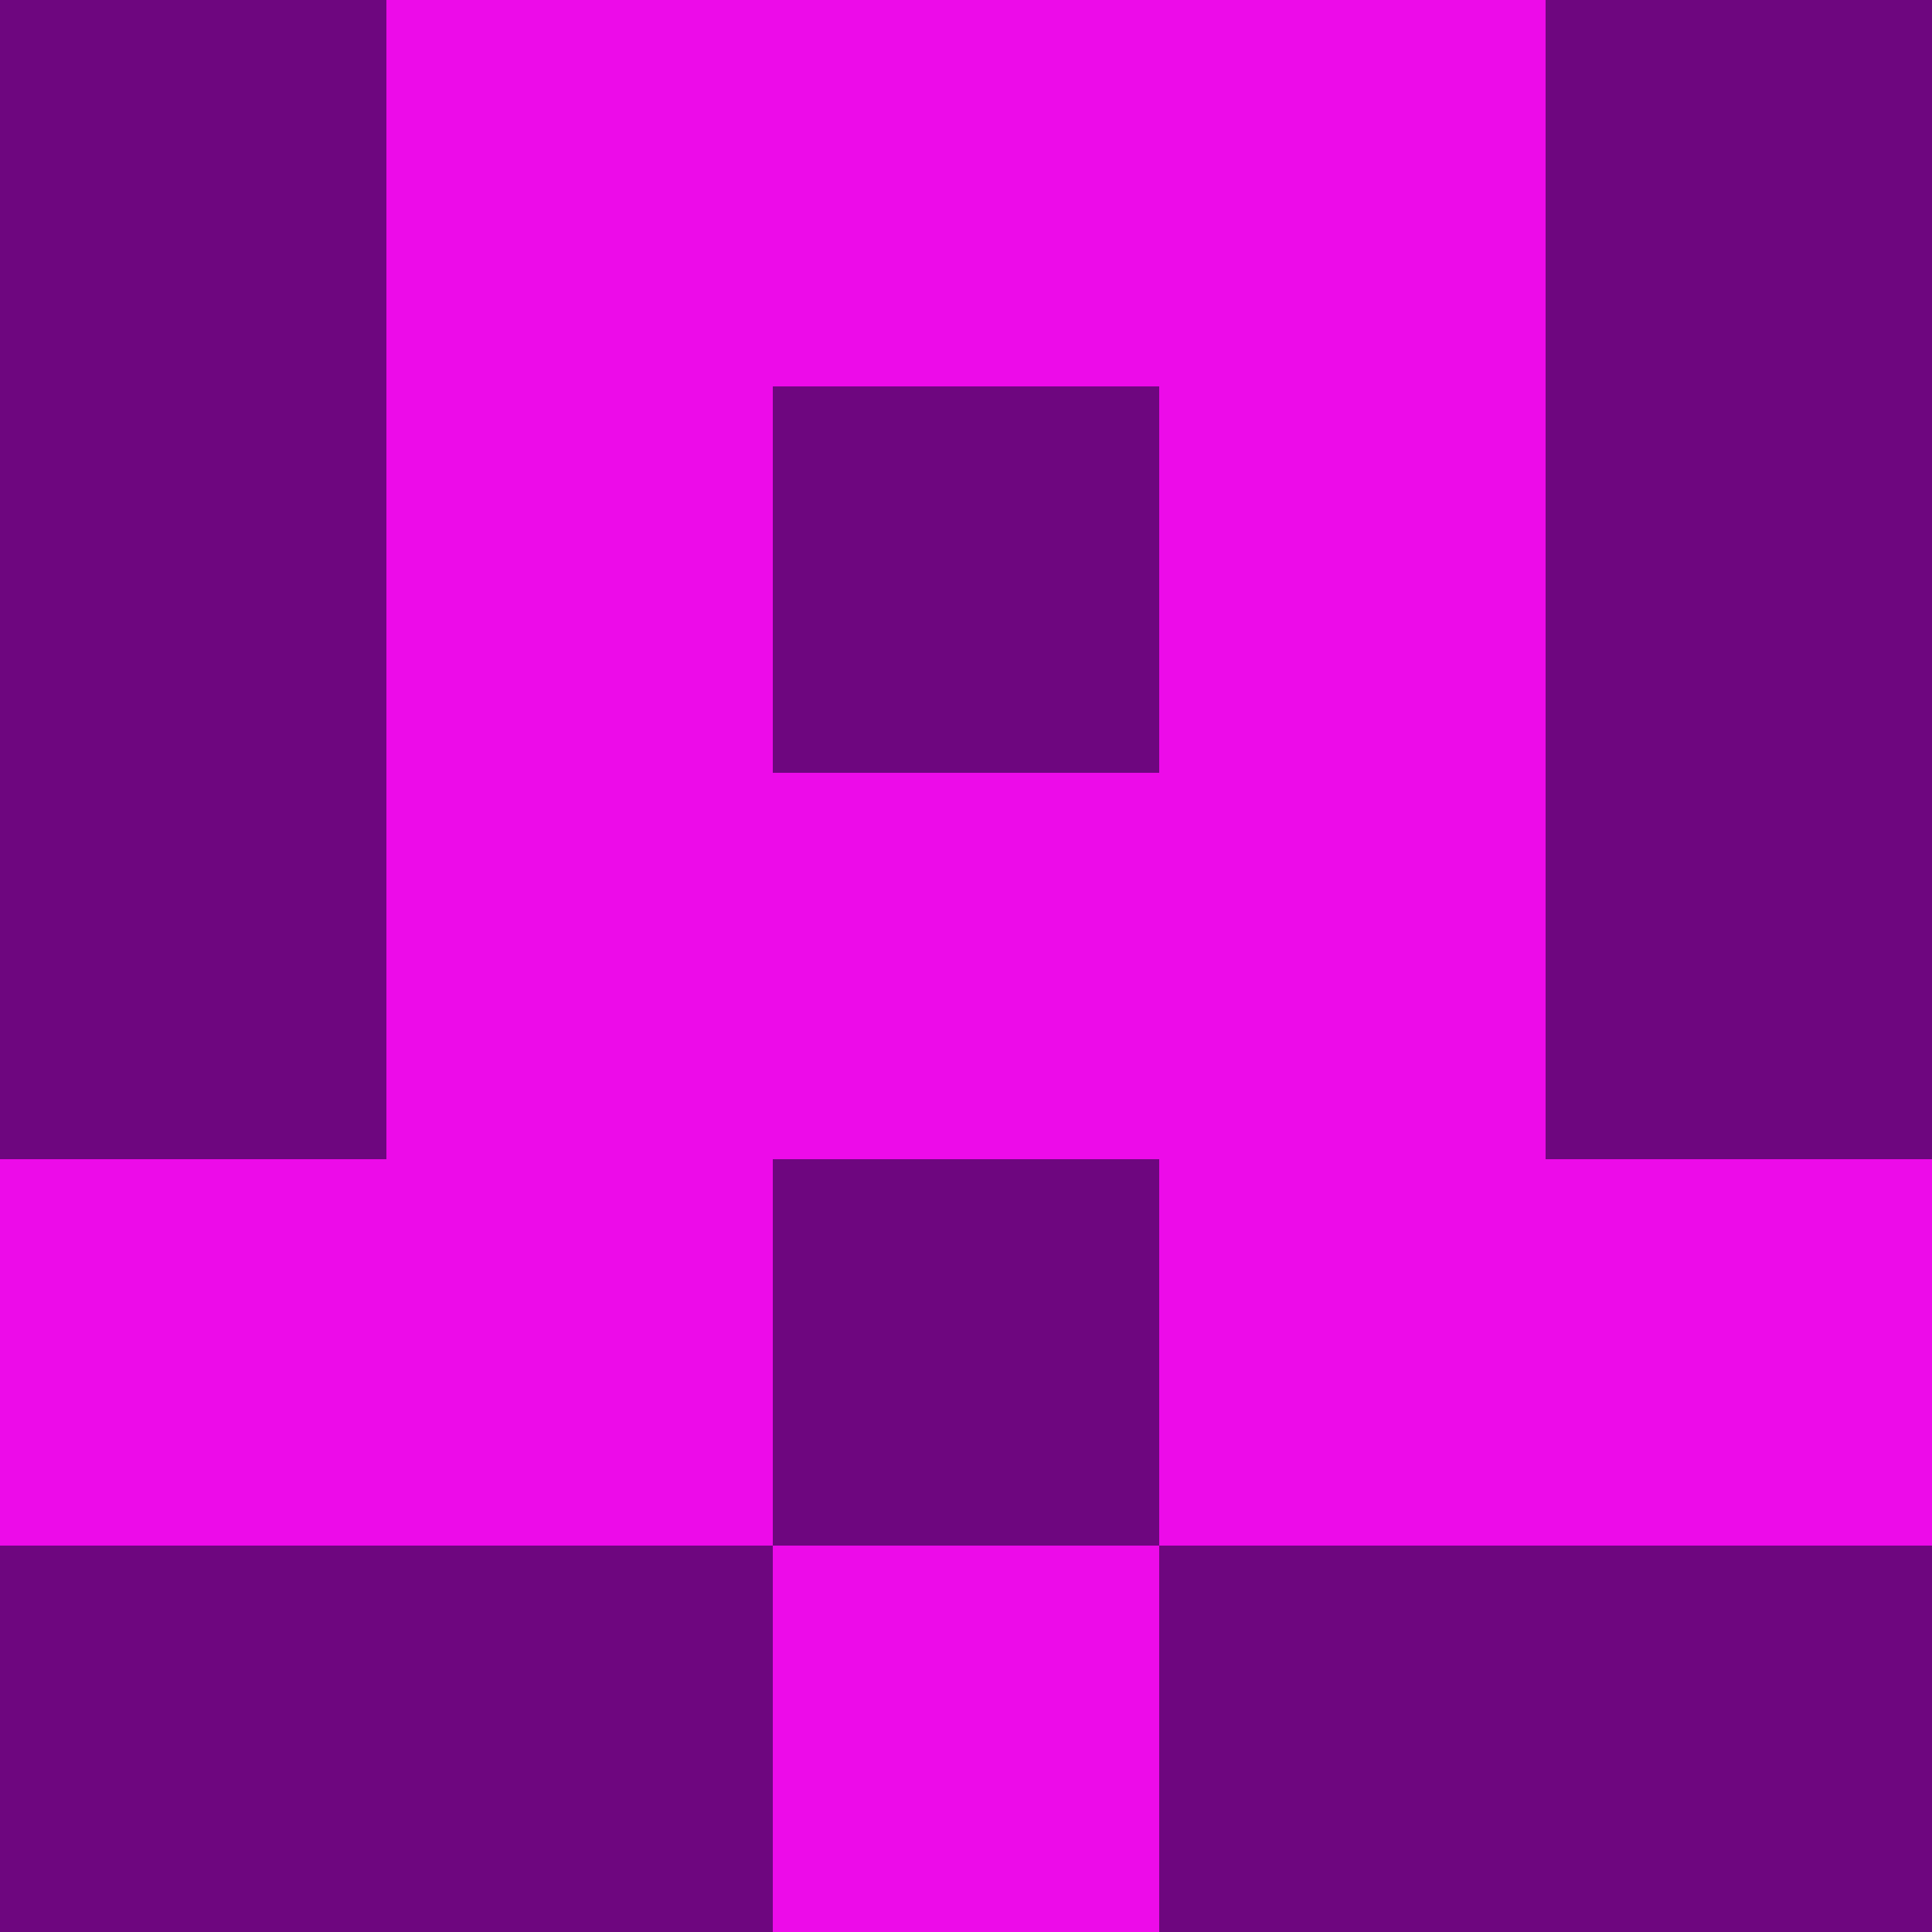 <?xml version="1.0" encoding="utf-8"?>
<!DOCTYPE svg PUBLIC "-//W3C//DTD SVG 20010904//EN"
        "http://www.w3.org/TR/2001/REC-SVG-20010904/DTD/svg10.dtd">
<svg viewBox="0 0 5 5" height="100" width="100" xml:lang="fr"
     xmlns="http://www.w3.org/2000/svg"
     xmlns:xlink="http://www.w3.org/1999/xlink">
            <rect x="0" y="0" height="1" width="1" fill="#6E067F"/>
        <rect x="4" y="0" height="1" width="1" fill="#6E067F"/>
        <rect x="1" y="0" height="1" width="1" fill="#ED0BE9"/>
        <rect x="3" y="0" height="1" width="1" fill="#ED0BE9"/>
        <rect x="2" y="0" height="1" width="1" fill="#ED0BE9"/>
                <rect x="0" y="1" height="1" width="1" fill="#6E067F"/>
        <rect x="4" y="1" height="1" width="1" fill="#6E067F"/>
        <rect x="1" y="1" height="1" width="1" fill="#ED0BE9"/>
        <rect x="3" y="1" height="1" width="1" fill="#ED0BE9"/>
        <rect x="2" y="1" height="1" width="1" fill="#6E067F"/>
                <rect x="0" y="2" height="1" width="1" fill="#6E067F"/>
        <rect x="4" y="2" height="1" width="1" fill="#6E067F"/>
        <rect x="1" y="2" height="1" width="1" fill="#ED0BE9"/>
        <rect x="3" y="2" height="1" width="1" fill="#ED0BE9"/>
        <rect x="2" y="2" height="1" width="1" fill="#ED0BE9"/>
                <rect x="0" y="3" height="1" width="1" fill="#ED0BE9"/>
        <rect x="4" y="3" height="1" width="1" fill="#ED0BE9"/>
        <rect x="1" y="3" height="1" width="1" fill="#ED0BE9"/>
        <rect x="3" y="3" height="1" width="1" fill="#ED0BE9"/>
        <rect x="2" y="3" height="1" width="1" fill="#6E067F"/>
                <rect x="0" y="4" height="1" width="1" fill="#6E067F"/>
        <rect x="4" y="4" height="1" width="1" fill="#6E067F"/>
        <rect x="1" y="4" height="1" width="1" fill="#6E067F"/>
        <rect x="3" y="4" height="1" width="1" fill="#6E067F"/>
        <rect x="2" y="4" height="1" width="1" fill="#ED0BE9"/>
        </svg>